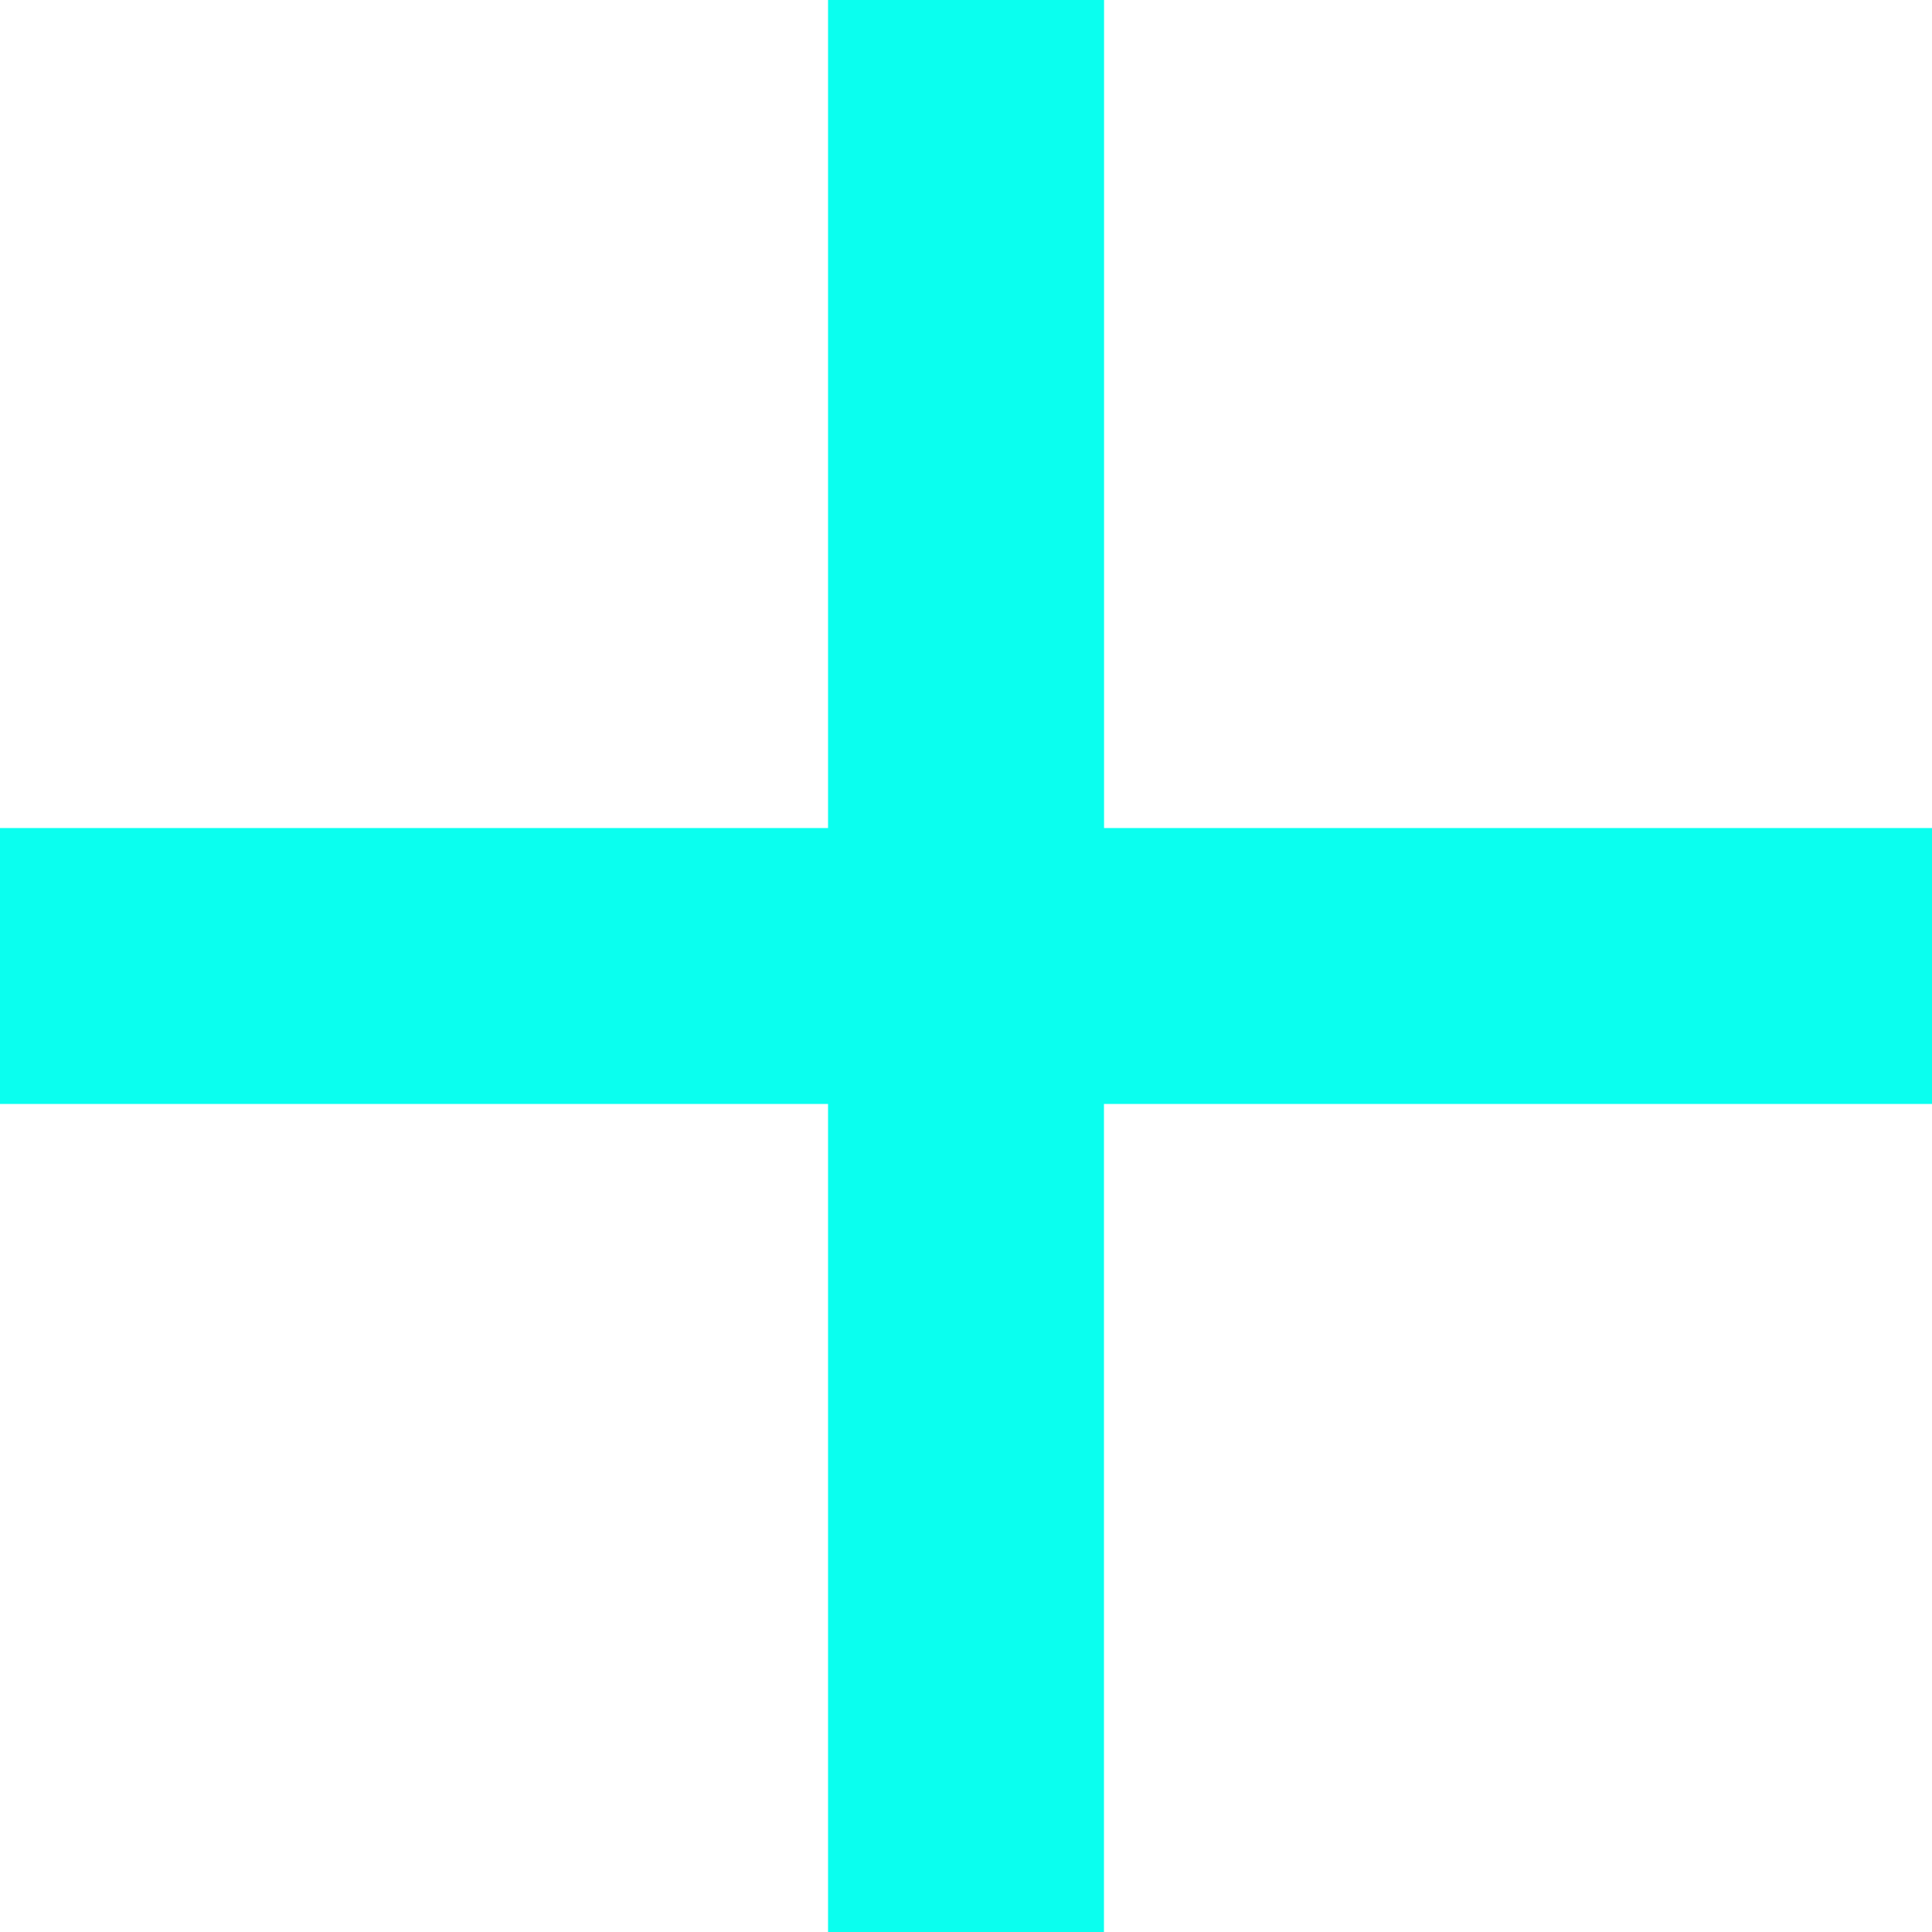 <svg xmlns="http://www.w3.org/2000/svg" width="22" height="22" viewBox="0 0 22 22">
  <g id="Add" transform="translate(-10 -10)">
    <g id="Group_5" data-name="Group 5" transform="translate(10 10)">
      <path id="Path_372" data-name="Path 372" d="M32,22.571H22.571V32H19.429V22.571H10V19.429h9.429V10h3.143v9.429H32Z" transform="translate(-10 -10)" fill="#0affef"/>
    </g>
  </g>
</svg>
